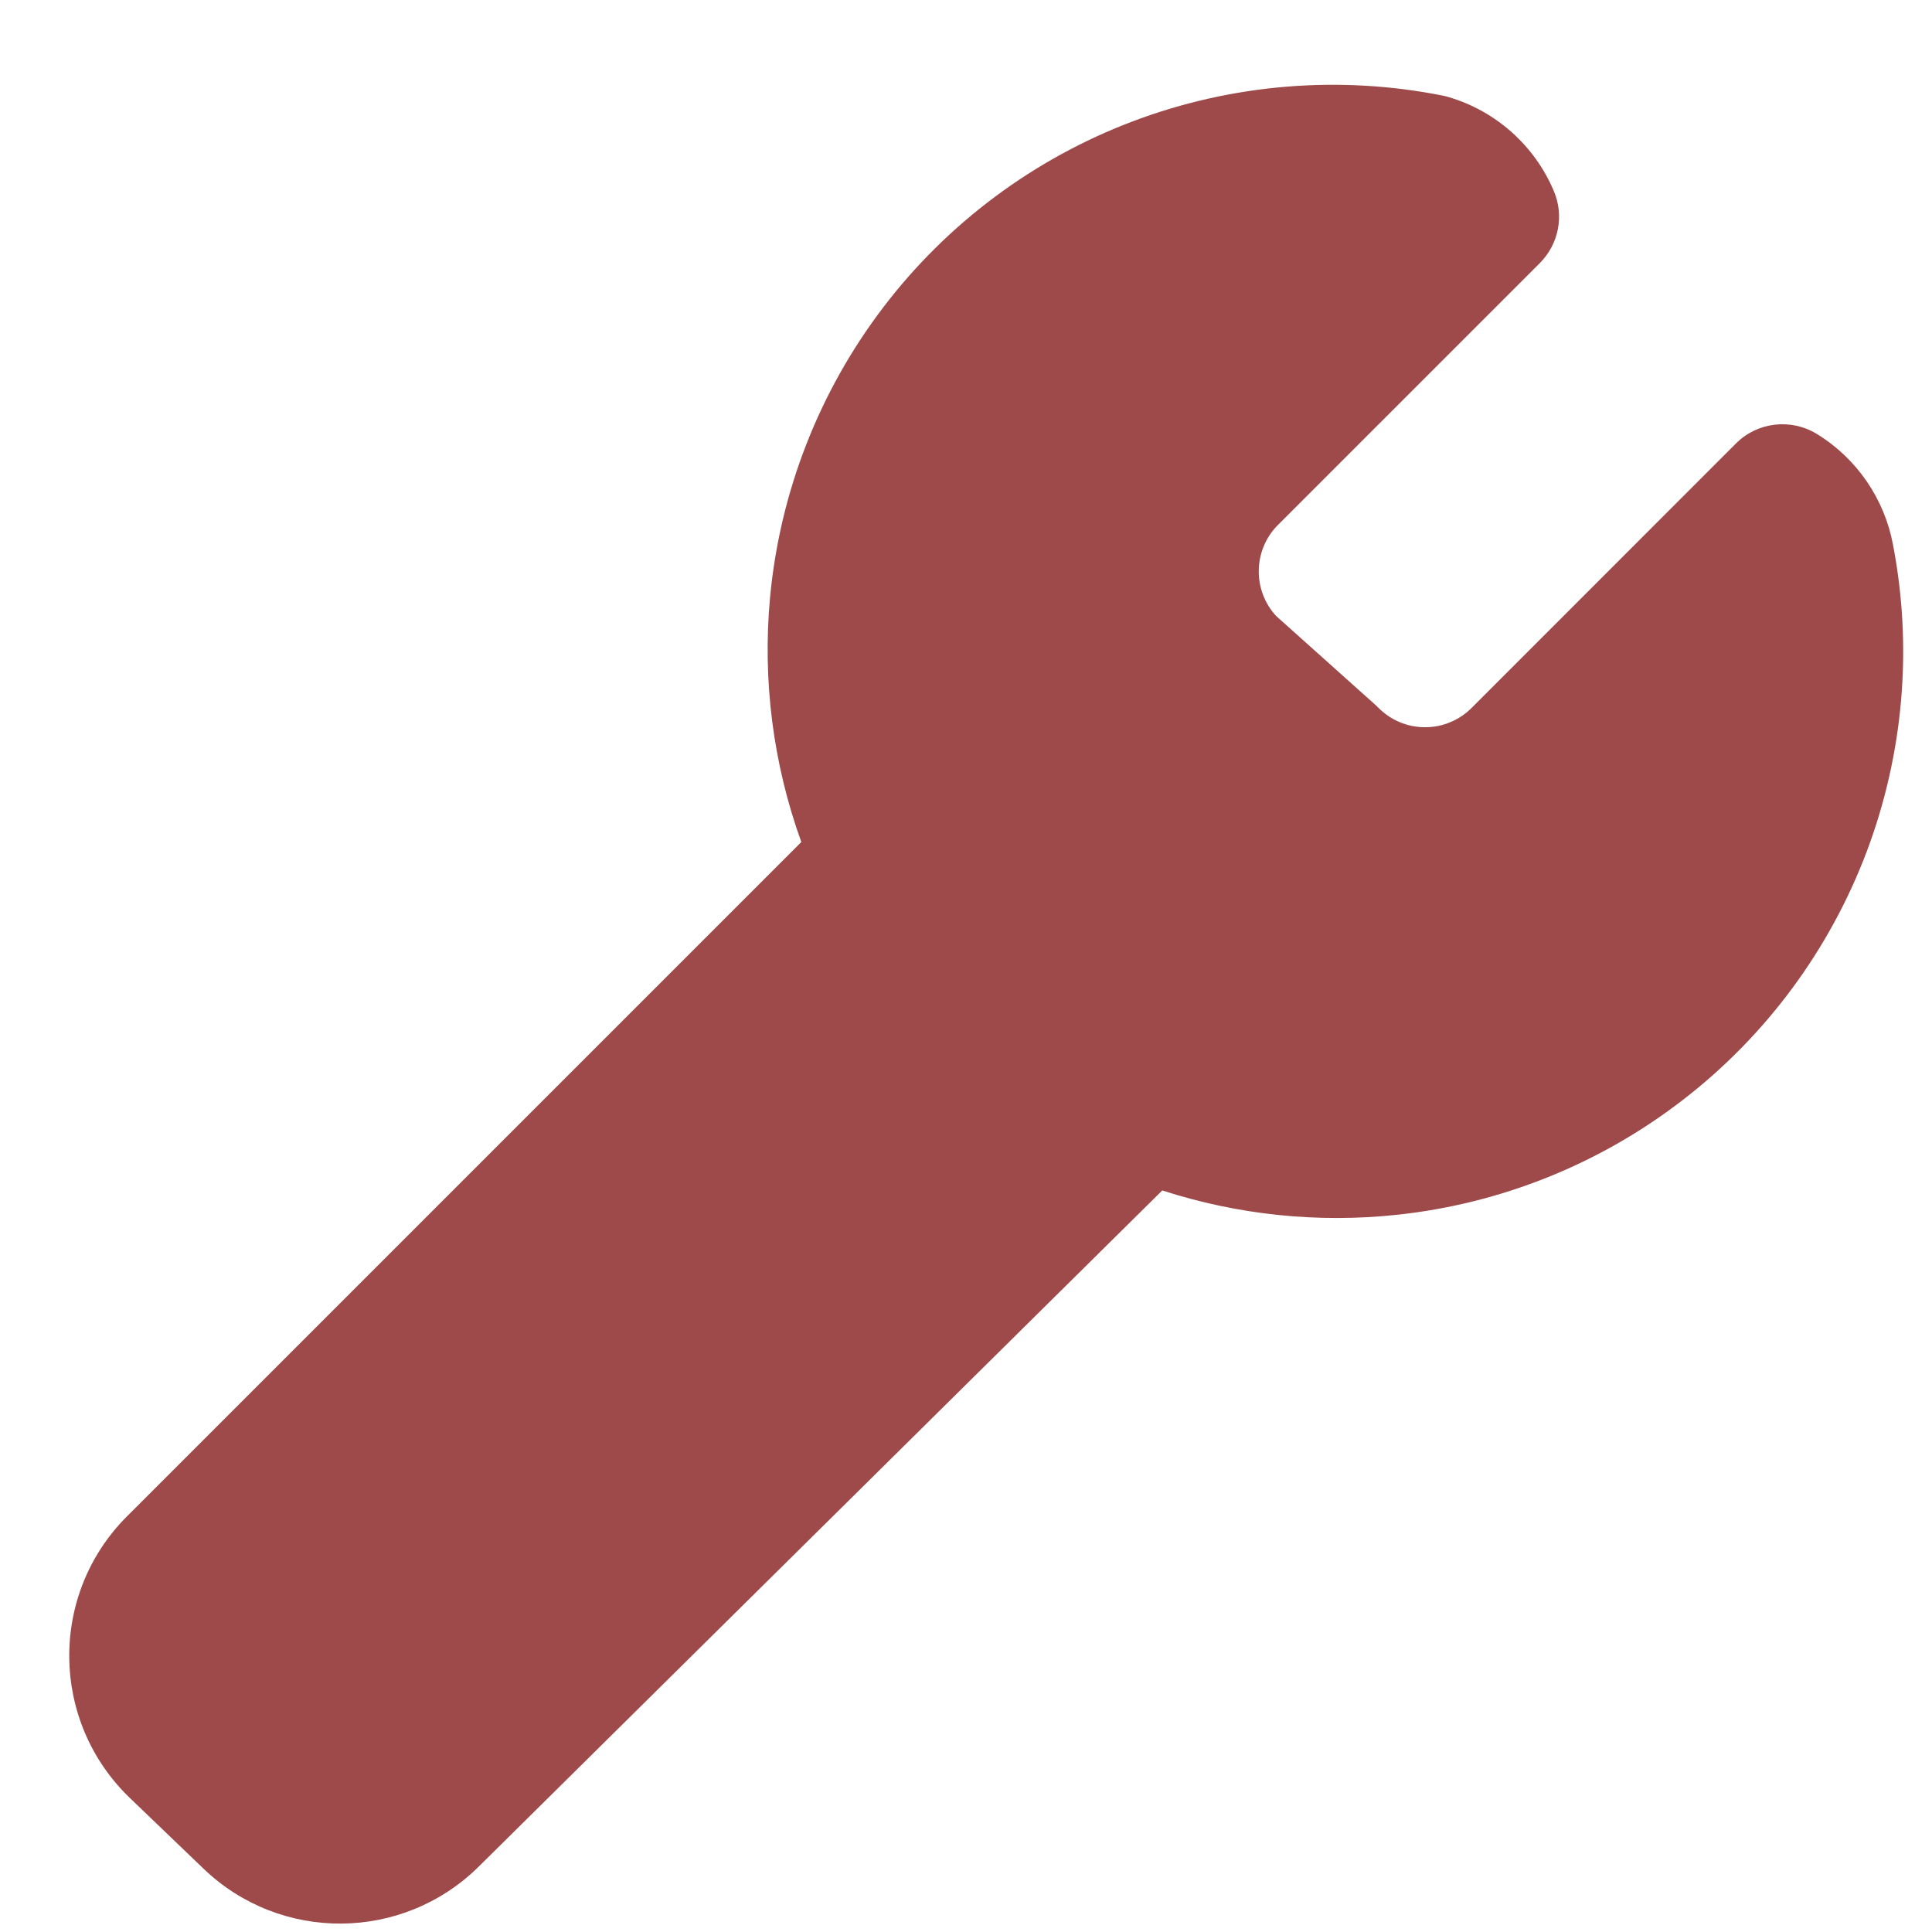 <svg width="17" height="17" viewBox="0 0 17 17" fill="none" xmlns="http://www.w3.org/2000/svg">
<g clip-path="url(#clip0_1297_21650)">
<path fill-rule="evenodd" clip-rule="evenodd" d="M12.699 0.842C11.786 0.66 10.84 0.738 9.969 1.067C9.098 1.396 8.337 1.963 7.773 2.703C7.208 3.444 6.863 4.328 6.776 5.255C6.708 5.987 6.803 6.723 7.051 7.409L1.117 13.343C0.43 14.03 0.442 15.148 1.143 15.821L1.791 16.443C2.469 17.094 3.543 17.086 4.212 16.425L10.227 10.475C10.891 10.69 11.595 10.764 12.294 10.689C13.211 10.591 14.082 10.24 14.811 9.676C15.541 9.112 16.099 8.357 16.425 7.495C16.75 6.633 16.831 5.698 16.657 4.794C16.62 4.594 16.541 4.404 16.426 4.236C16.31 4.067 16.161 3.925 15.986 3.818C15.758 3.679 15.464 3.713 15.275 3.902L12.963 6.215L12.956 6.222C12.902 6.278 12.837 6.323 12.765 6.353C12.694 6.384 12.617 6.399 12.539 6.399C12.462 6.399 12.385 6.384 12.313 6.353C12.242 6.323 12.177 6.278 12.123 6.222C12.113 6.212 12.103 6.202 12.092 6.193L11.23 5.421C11.131 5.315 11.076 5.174 11.076 5.028C11.076 4.878 11.134 4.733 11.239 4.625L13.549 2.315C13.716 2.148 13.765 1.897 13.672 1.68C13.589 1.483 13.463 1.308 13.304 1.165C13.145 1.023 12.957 0.917 12.752 0.856C12.735 0.85 12.717 0.846 12.699 0.842Z" fill="#7C0808" fill-opacity="0.73"/>
</g>
<defs>
<clipPath id="clip0_1297_21650">
<rect width="16.187" height="16.187" fill="white" transform="translate(0.586 0.742)"/>
</clipPath>
</defs>
</svg>
